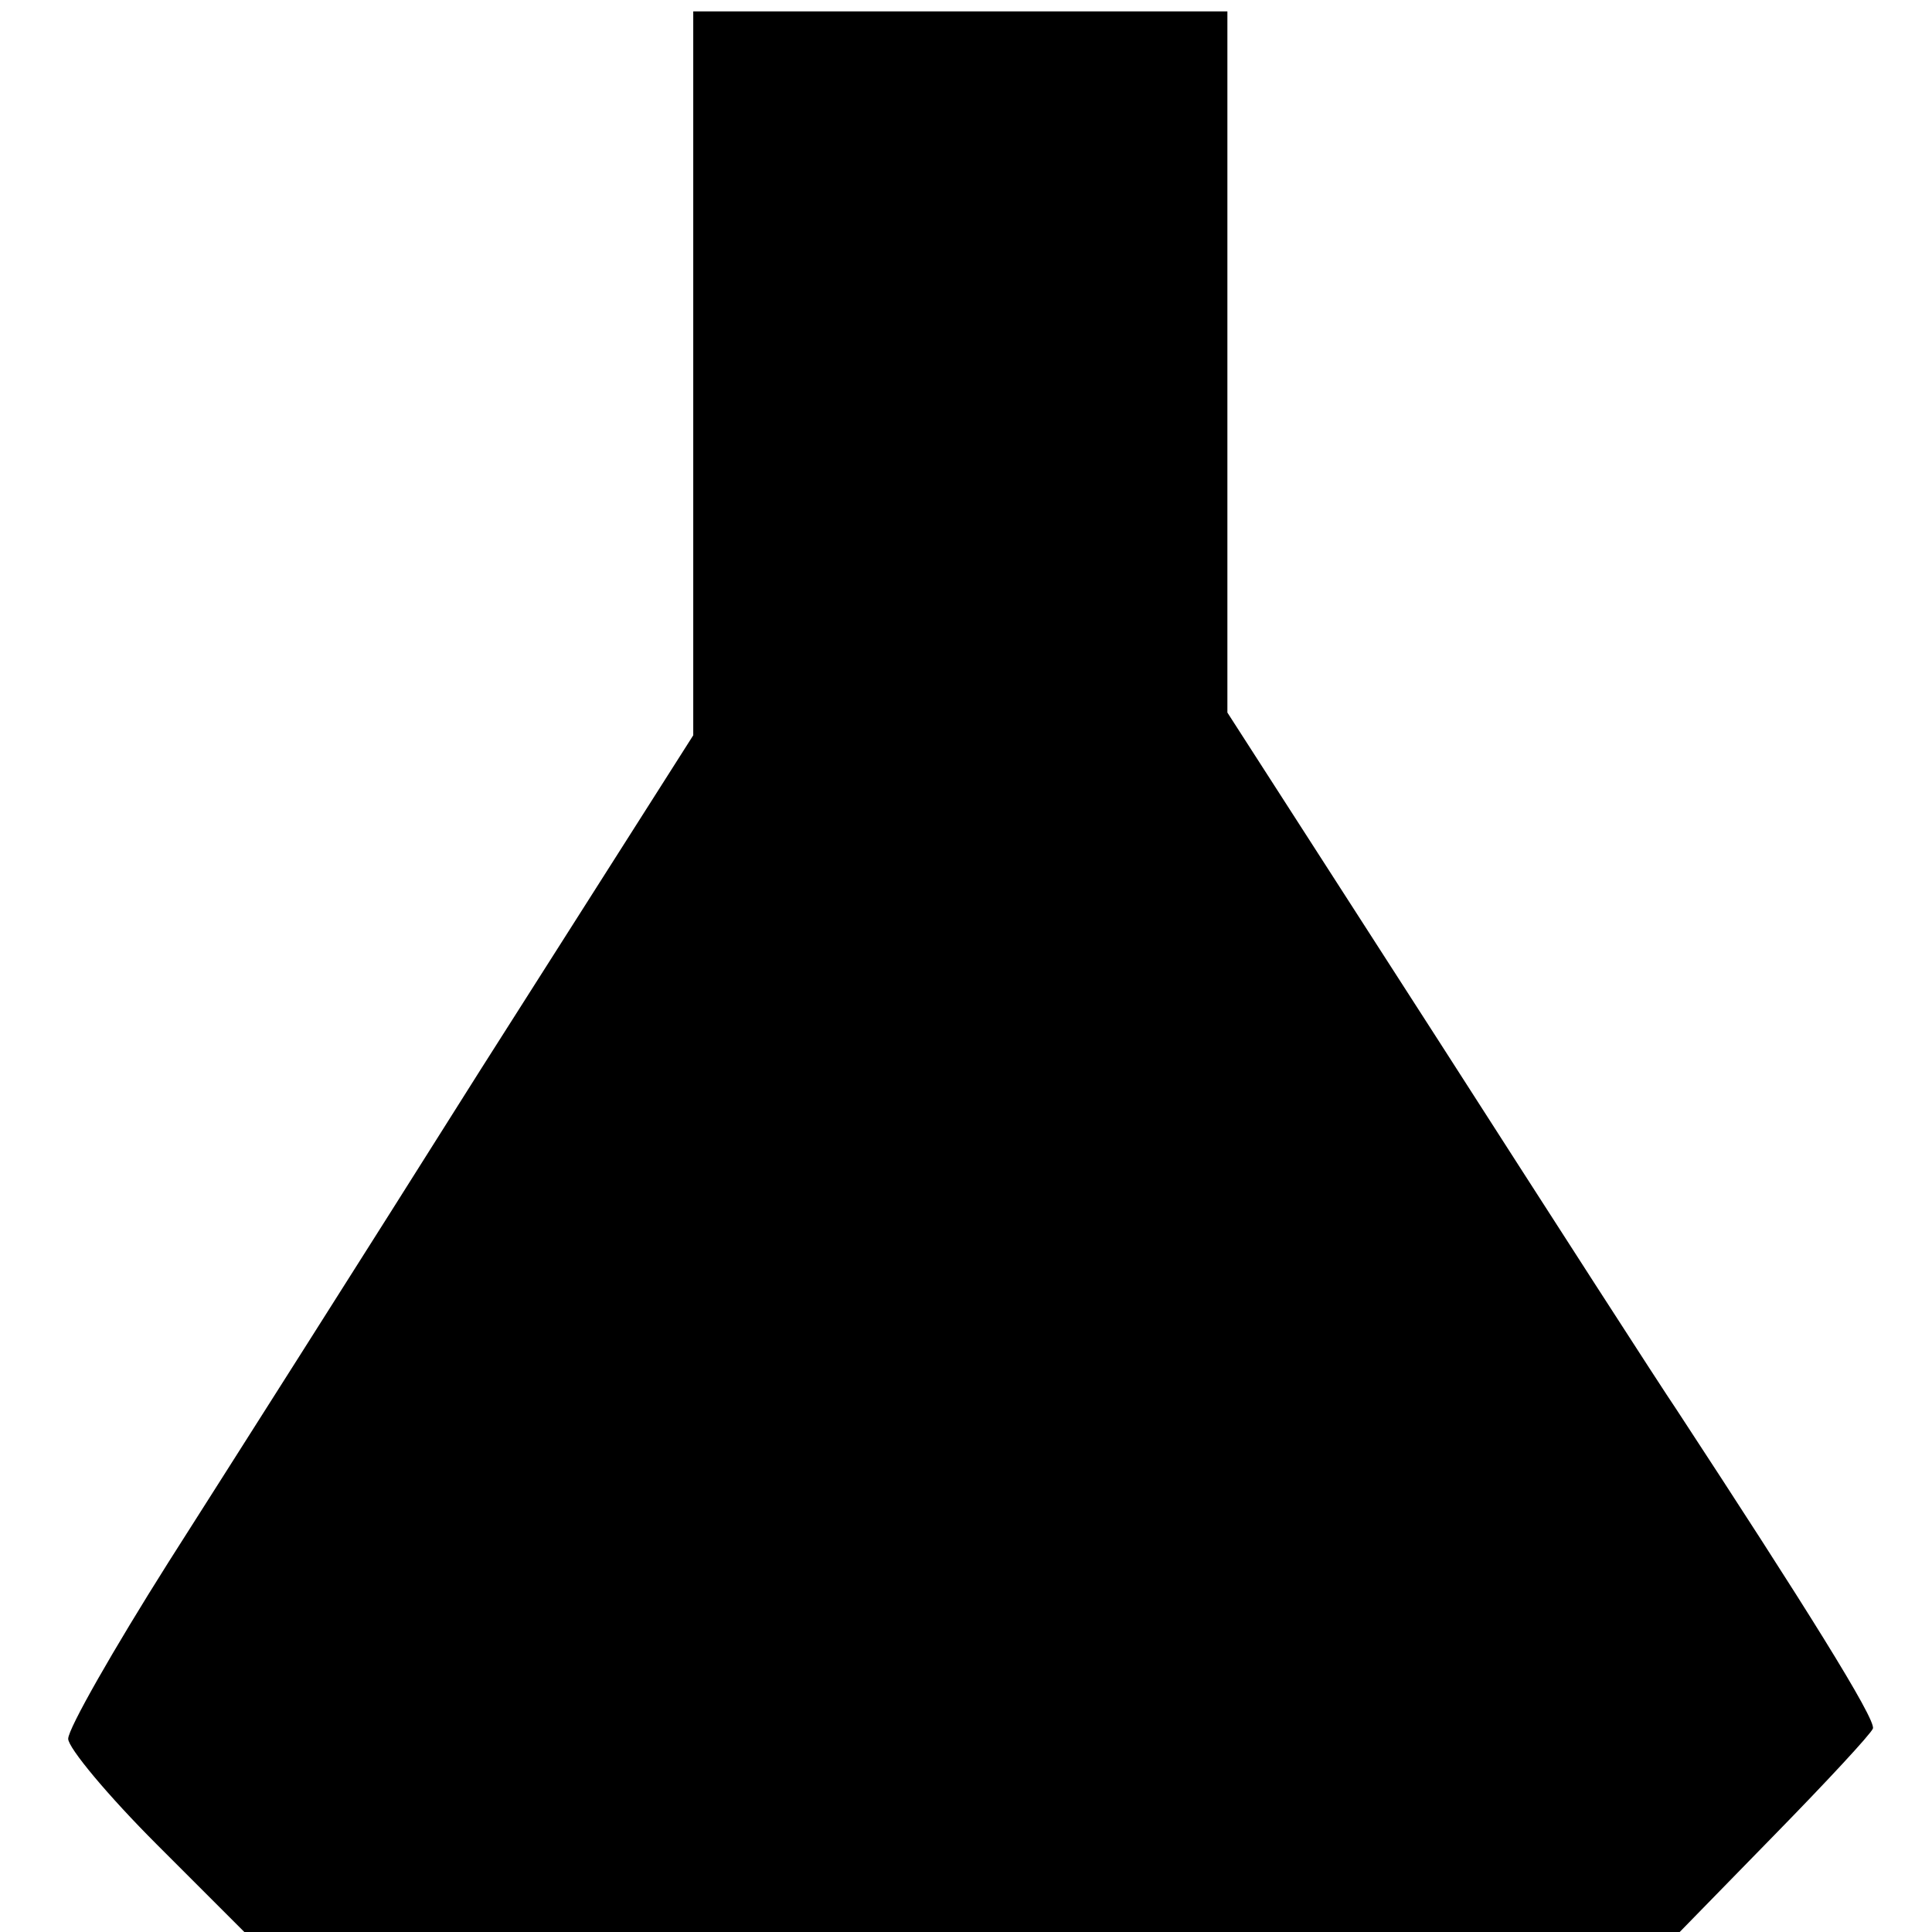 <?xml version="1.0" standalone="no"?>
<!DOCTYPE svg PUBLIC "-//W3C//DTD SVG 20010904//EN"
 "http://www.w3.org/TR/2001/REC-SVG-20010904/DTD/svg10.dtd">
<svg version="1.0" xmlns="http://www.w3.org/2000/svg"
 width="170pt" height="170pt" viewBox="0 0 170 170"
 preserveAspectRatio="xMidYMid meet">
<g transform="translate(0,170) scale(0.1,-0.1)"
fill="#000000" stroke="none">
<path d="M610 1372 l0 -319 -187 -294 c-102 -162 -226 -357 -275 -434 -48 -76
-88 -146 -88 -155 0 -8 35 -50 78 -93 l77 -77 632 0 631 0 83 85 c46 47 85 89
87 94 3 8 -61 110 -173 281 -13 19 -107 165 -209 324 l-186 289 0 309 0 308
-235 0 -235 0 0 -318z"/>
</g>
</svg>
